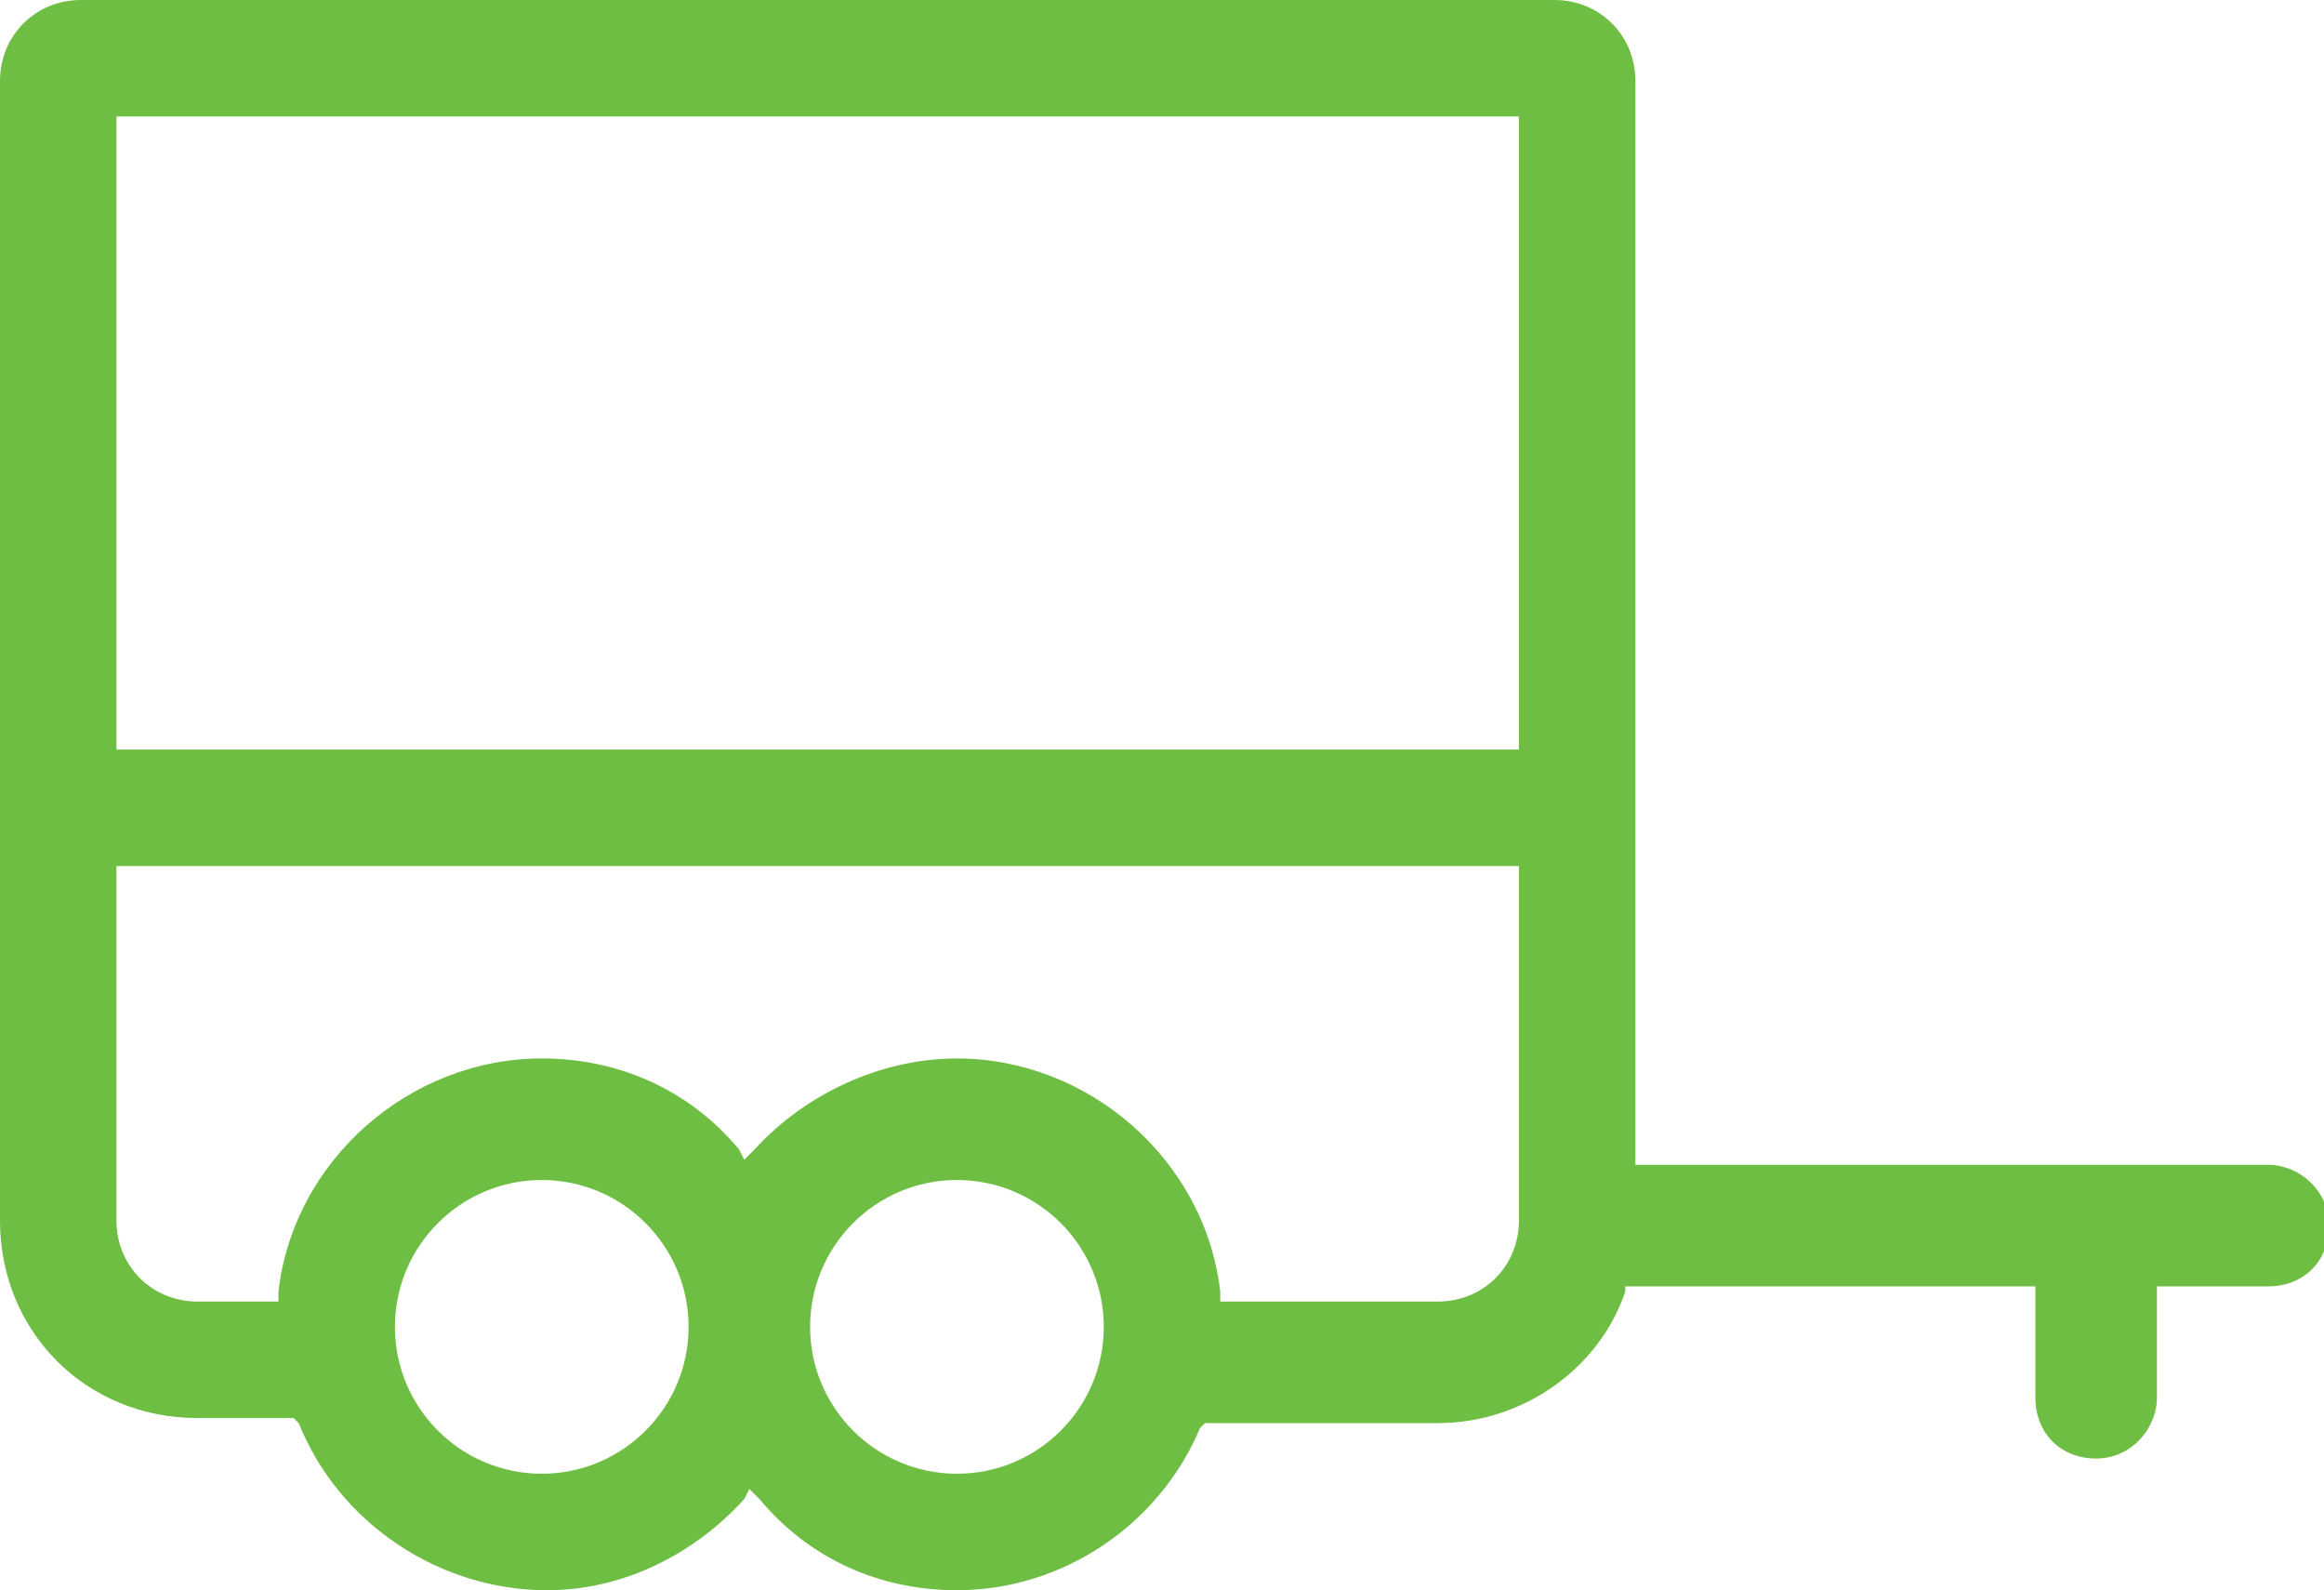 <!-- Generator: Adobe Illustrator 25.0.1, SVG Export Plug-In  -->
<svg version="1.1" xmlns="http://www.w3.org/2000/svg" xmlns:xlink="http://www.w3.org/1999/xlink" x="0px" y="0px" width="45.9px"
	 height="31.4px" viewBox="0 0 45.9 31.4" style="overflow:visible;enable-background:new 0 0 45.9 31.4;" xml:space="preserve">
<style type="text/css">
	.st0{fill:#6FBE44;}
</style>
<defs>
</defs>
<path class="st0" d="M18.9,31.4c-1.5,0-2.9-0.6-3.9-1.8l-0.2-0.2l-0.1,0.2c-1,1.1-2.4,1.8-3.9,1.8c-2.1,0-4.1-1.3-4.9-3.3L5.8,28
	H3.9C1.7,28,0,26.3,0,24.1V1.6C0,0.7,0.7,0,1.6,0h29.1c0.9,0,1.6,0.7,1.6,1.6V23h12.5c0.6,0,1.2,0.5,1.2,1.2s-0.5,1.2-1.2,1.2h-2.2
	v2.2c0,0.6-0.5,1.2-1.2,1.2s-1.2-0.5-1.2-1.2v-2.2h-8.1l0,0.1c-0.5,1.5-2,2.6-3.7,2.6h-4.6l-0.1,0.1C22.9,30.1,21,31.4,18.9,31.4z
	 M18.9,23.3c-1.6,0-2.9,1.3-2.9,2.9c0,1.6,1.3,2.9,2.9,2.9s2.9-1.3,2.9-2.9C21.8,24.6,20.5,23.3,18.9,23.3z M10.7,23.3
	c-1.6,0-2.9,1.3-2.9,2.9c0,1.6,1.3,2.9,2.9,2.9s2.9-1.3,2.9-2.9C13.6,24.6,12.3,23.3,10.7,23.3z M18.9,20.9c2.6,0,4.9,2,5.2,4.6
	l0,0.2h4.3c0.9,0,1.6-0.7,1.6-1.6v-7H2.3v7c0,0.9,0.7,1.6,1.6,1.6h1.6l0-0.2c0.3-2.6,2.6-4.6,5.2-4.6c1.5,0,2.9,0.6,3.9,1.8l0.1,0.2
	l0.2-0.2C15.9,21.6,17.4,20.9,18.9,20.9z M2.3,14.8H30V2.3H2.3V14.8z"/>
</svg>
